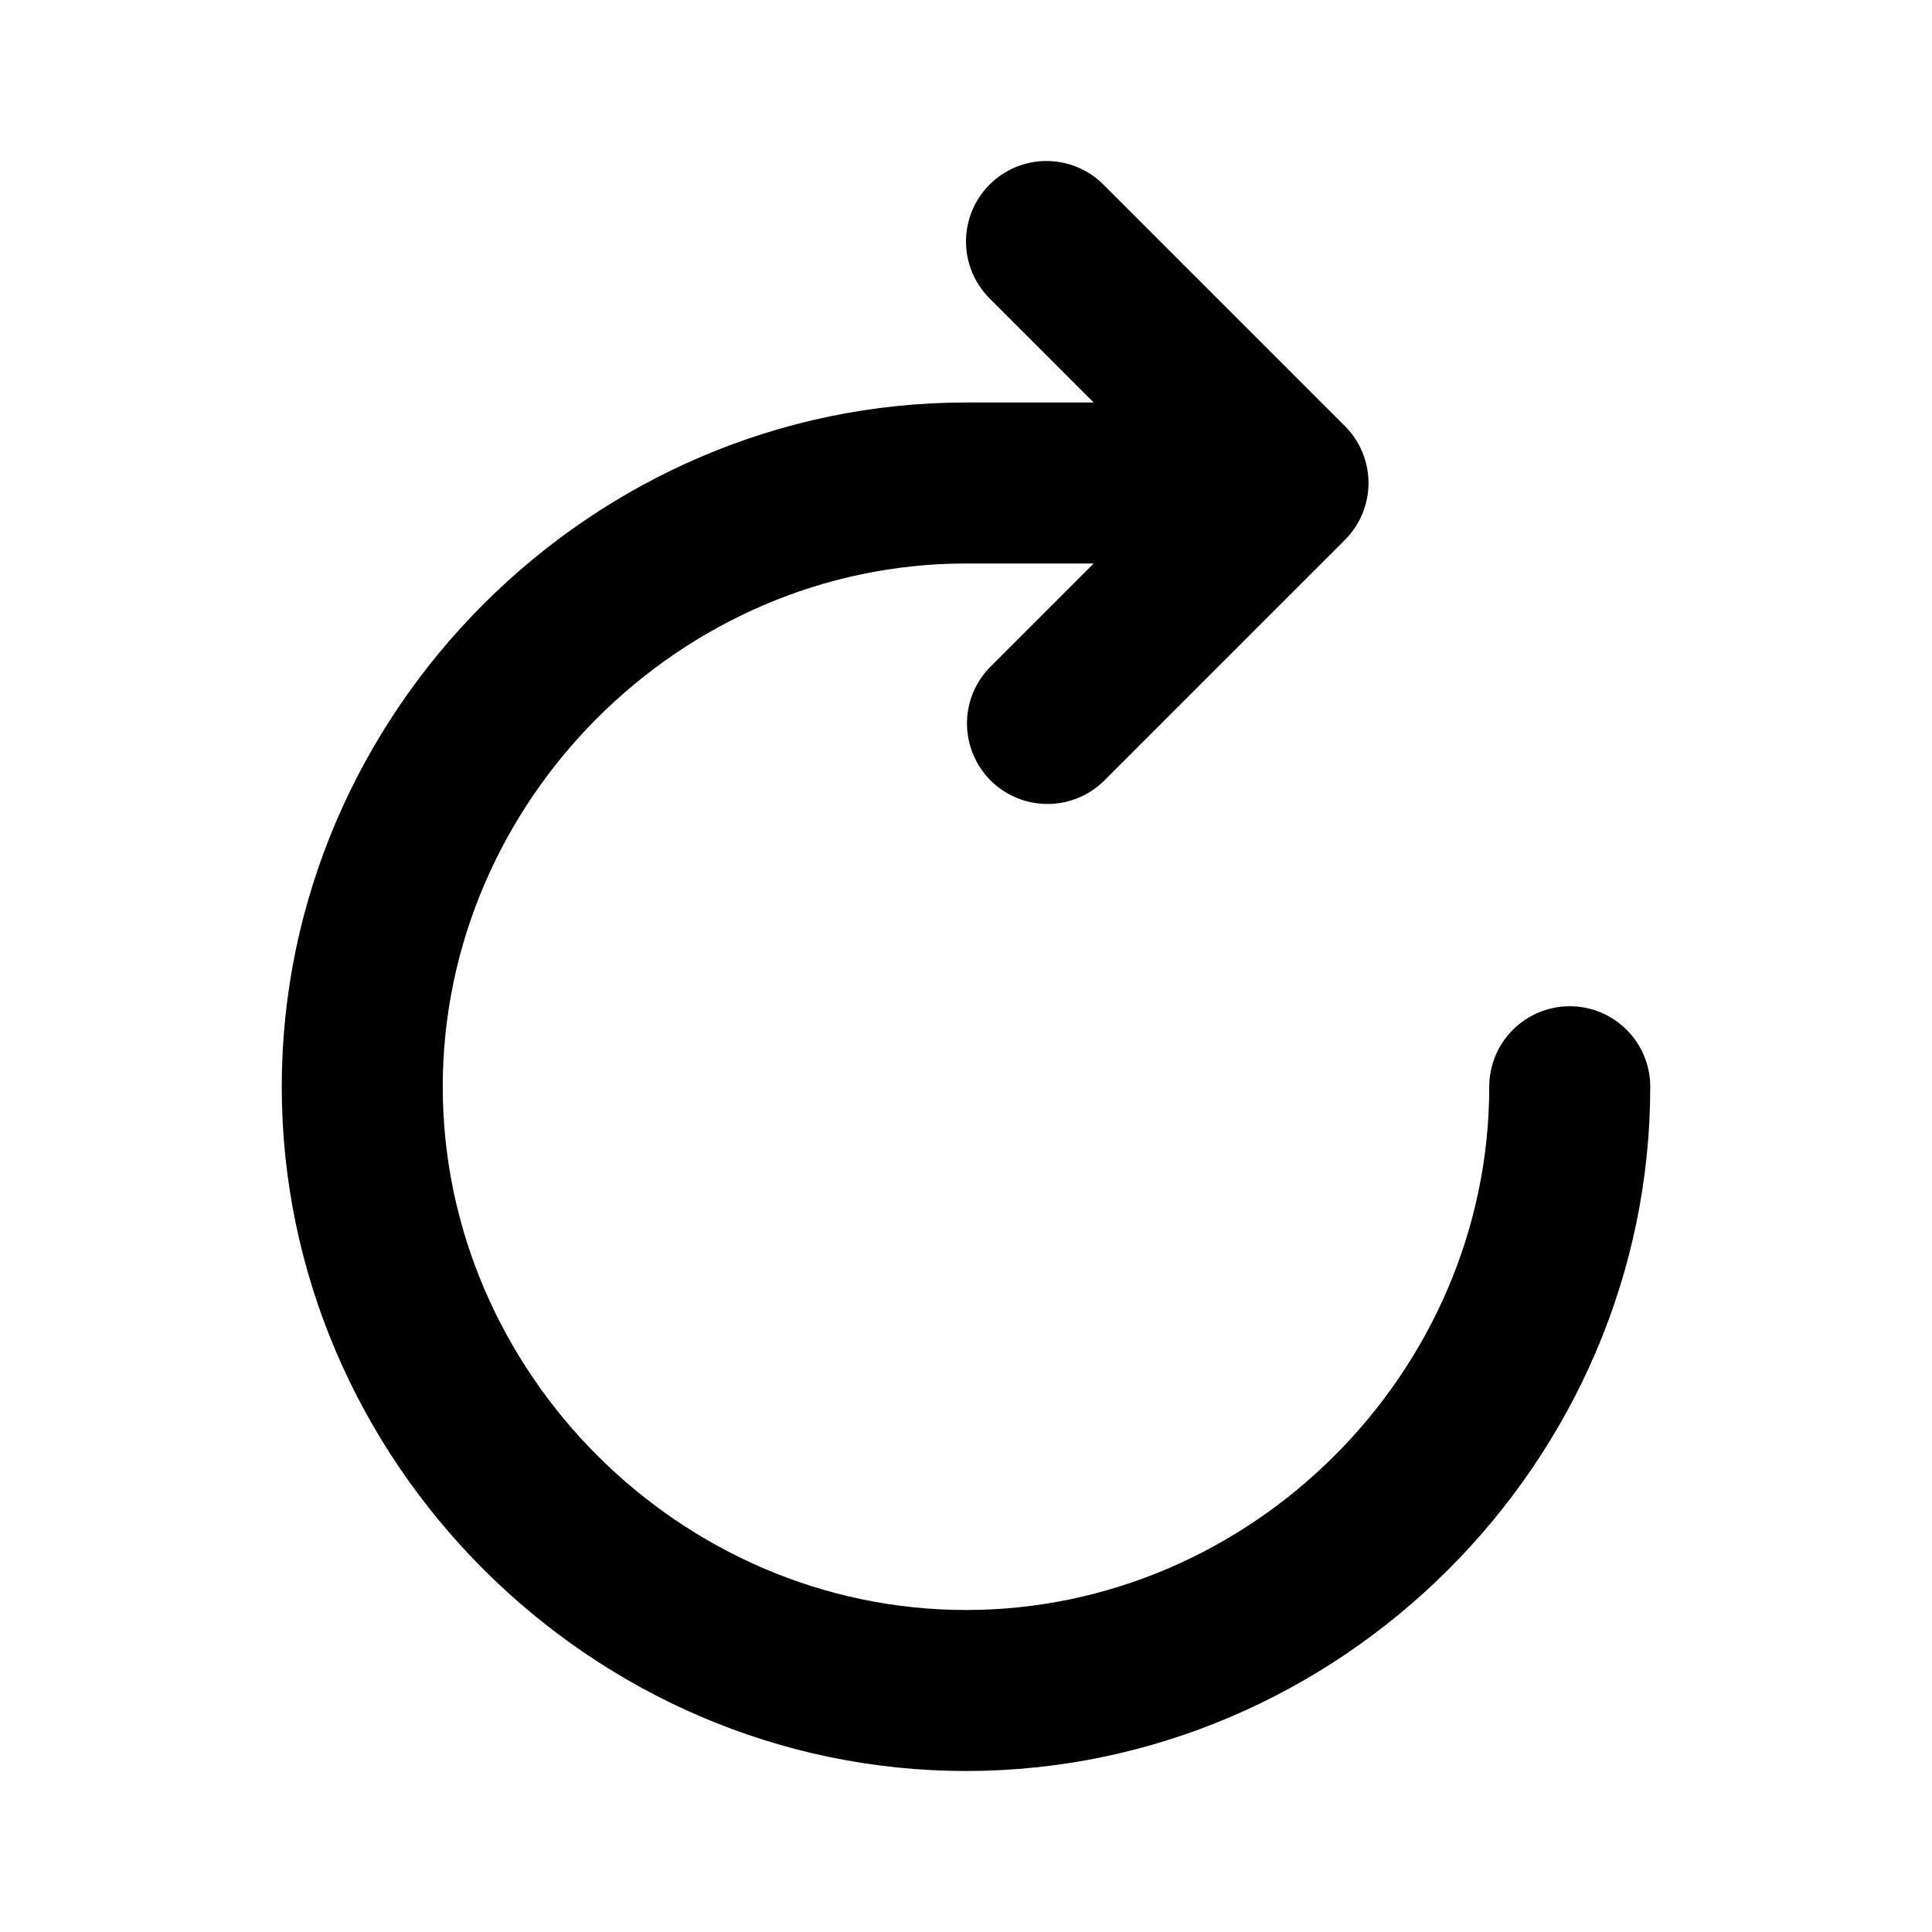 <svg width="24" height="24" viewBox="0 0 24 24" xmlns="http://www.w3.org/2000/svg">
<g clip-path="url(#clip0_309_5505)">
<path d="M12.293 2.293C12.48 2.105 12.735 2 13 2C13.265 2 13.52 2.105 13.707 2.293L16.707 5.293C16.895 5.48 17 5.735 17 6C17 6.265 16.895 6.519 16.707 6.707L13.707 9.707C13.518 9.889 13.266 9.99 13.004 9.987C12.741 9.985 12.491 9.88 12.305 9.695C12.12 9.509 12.015 9.258 12.012 8.996C12.01 8.734 12.111 8.481 12.293 8.293L13.586 7H12C8.452 7 5.5 9.952 5.5 13.5C5.5 17.048 8.452 20 12 20C15.548 20 18.5 17.048 18.5 13.5C18.5 13.235 18.605 12.98 18.793 12.793C18.98 12.605 19.235 12.5 19.5 12.5C19.765 12.5 20.02 12.605 20.207 12.793C20.395 12.98 20.5 13.235 20.5 13.5C20.5 18.152 16.652 22 12 22C7.348 22 3.5 18.152 3.5 13.5C3.5 8.848 7.348 5 12 5H13.586L12.293 3.707C12.105 3.519 12 3.265 12 3C12 2.735 12.105 2.48 12.293 2.293Z" />
</g>
<defs>
<clipPath id="clip0_309_5505">
<rect width="24" height="24" fill="white"/>
</clipPath>
</defs>
</svg>

